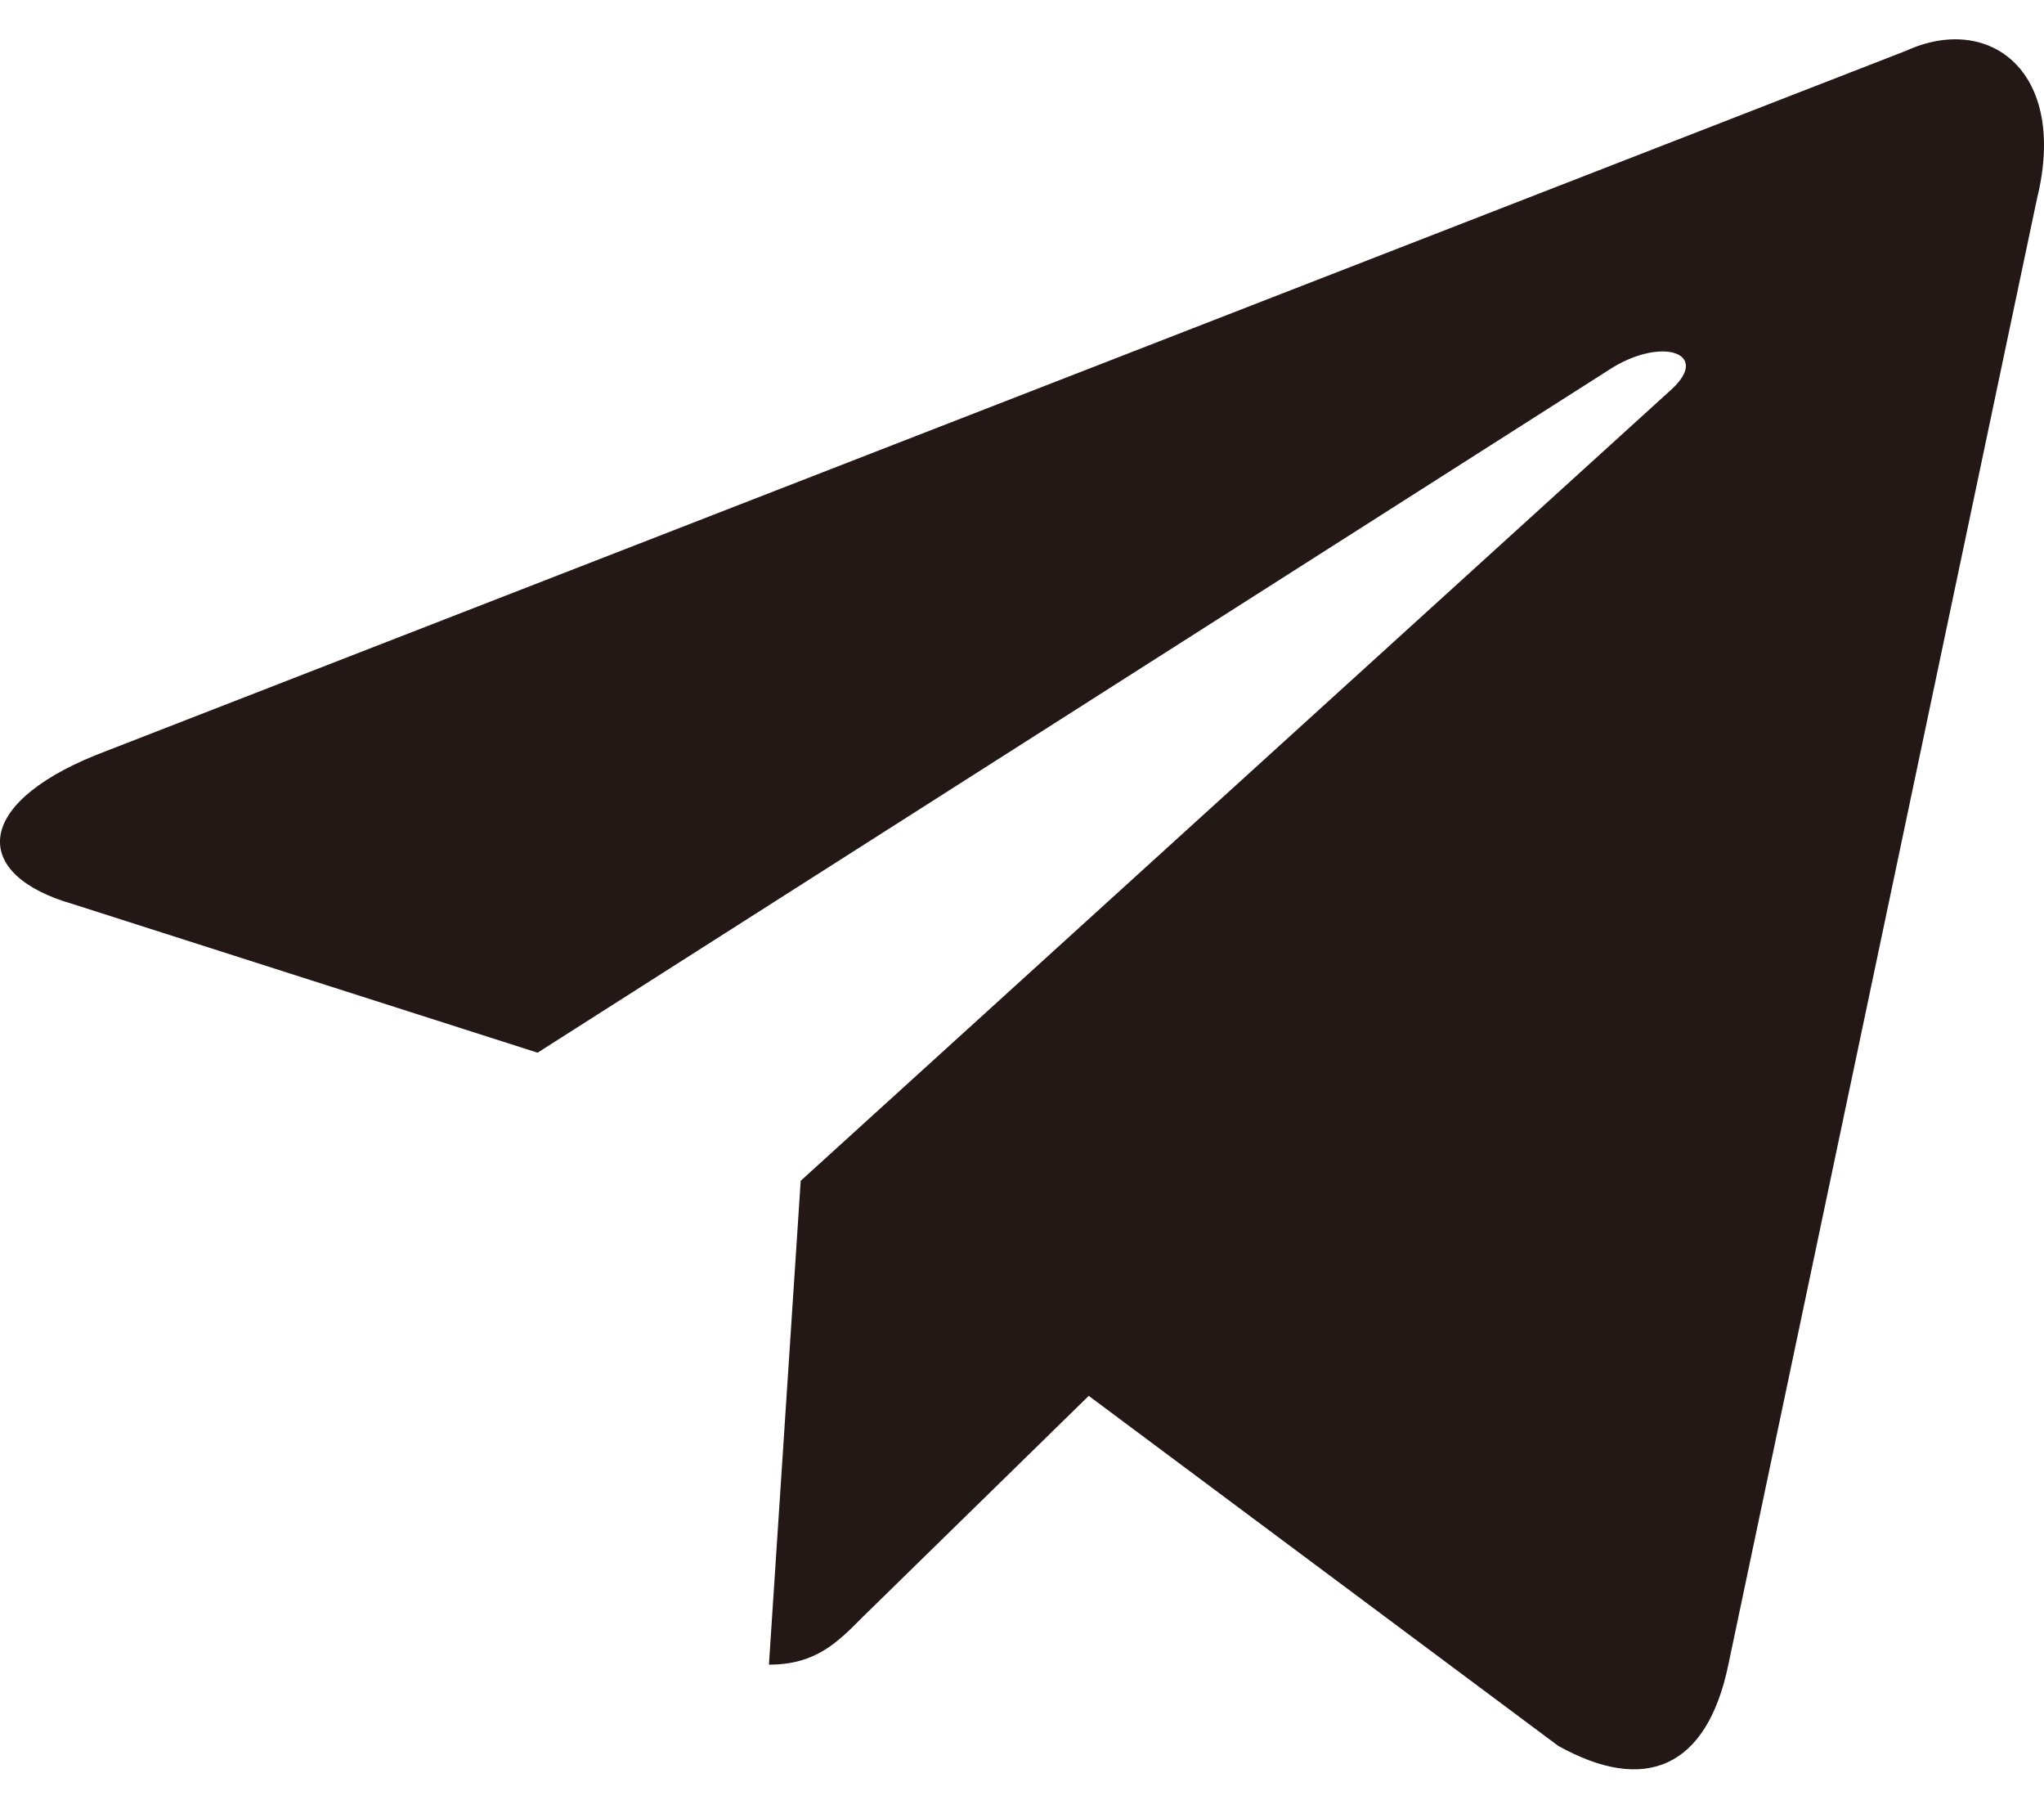 <svg width="26" height="23" viewBox="0 0 26 23" fill="none" xmlns="http://www.w3.org/2000/svg">
<path d="M9.781 21.169L10.185 15.016L21.264 4.95C21.754 4.499 21.163 4.281 20.514 4.673L6.838 13.387L0.924 11.496C-0.346 11.132 -0.36 10.245 1.212 9.605L24.25 0.644C25.303 0.164 26.313 0.906 25.909 2.535L21.985 21.169C21.711 22.493 20.918 22.813 19.821 22.202L13.849 17.751L10.979 20.558C10.647 20.893 10.373 21.169 9.781 21.169Z" fill="#231815"/>
</svg>
